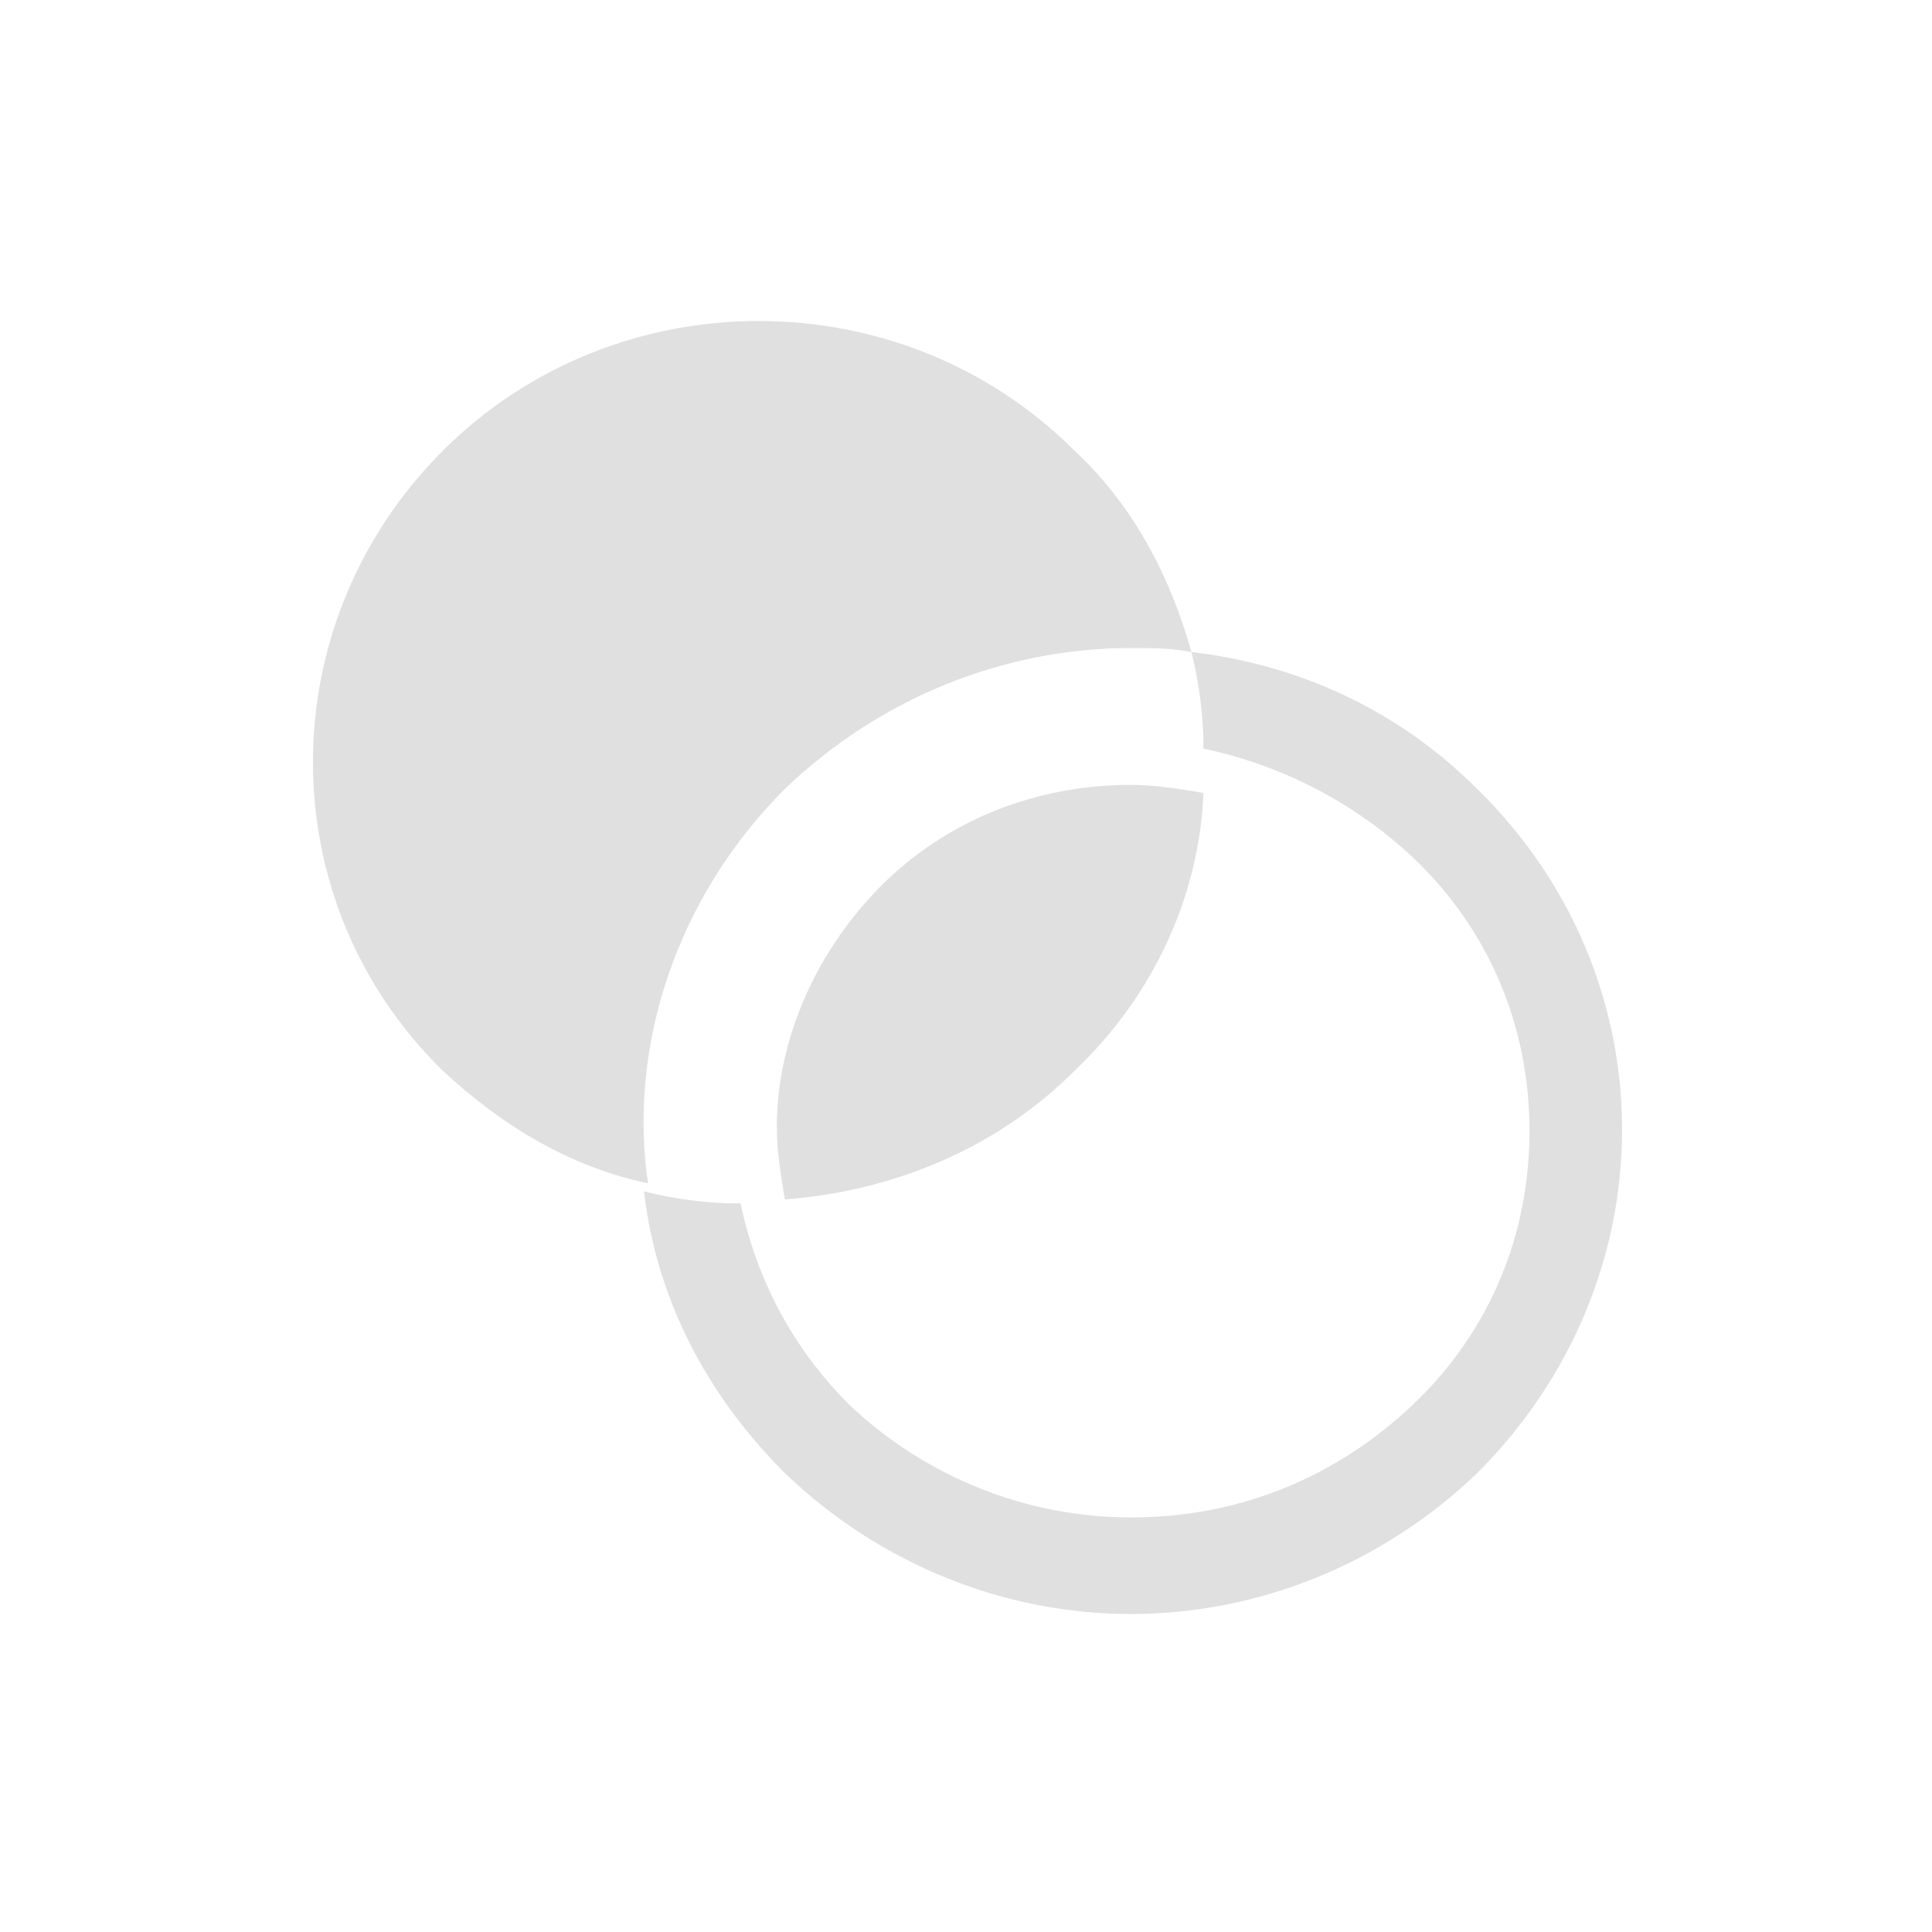 <?xml version="1.0" encoding="utf-8"?>
<!-- Generator: Adobe Illustrator 25.2.1, SVG Export Plug-In . SVG Version: 6.00 Build 0)  -->
<svg version="1.1" id="Layer_1" xmlns="http://www.w3.org/2000/svg" xmlns:xlink="http://www.w3.org/1999/xlink" x="0px" y="0px"
	 viewBox="0 0 48 48" style="enable-background:new 0 0 48 48;" xml:space="preserve">
<style type="text/css">
	.st0{fill:#E0E0E0;}
</style>
<g>
	<g>
		<g>
			<path class="st0" d="M19.5,19.6c2.4-2.3,5.5-3.5,8.6-3.5c0.5,0,1,0,1.5,0.1c-0.5-1.8-1.4-3.6-2.9-5c-4.3-4.3-11.4-4.3-15.7,0
				c-4.3,4.3-4.3,11.2,0,15.4c1.5,1.4,3.2,2.4,5.1,2.8C15.6,26,16.8,22.3,19.5,19.6z"/>
			<path class="st0" d="M29.9,19.7c-0.6-0.1-1.2-0.2-1.8-0.2c-2.4,0-4.6,0.9-6.2,2.5c-1.6,1.6-2.6,3.8-2.6,6c0,0.6,0.1,1.2,0.2,1.8
				c2.6-0.2,5.2-1.2,7.2-3.2C28.7,24.7,29.8,22.2,29.9,19.7z"/>
			<path class="st0" d="M36.7,19.6c-2-2-4.5-3.1-7.1-3.4c0.2,0.8,0.3,1.6,0.3,2.4c1.9,0.4,3.7,1.3,5.2,2.7c1.9,1.8,2.9,4.2,2.9,6.8
				s-1,5-2.9,6.8c-1.9,1.8-4.3,2.8-7,2.8c-2.6,0-5.1-1-7-2.8c-1.4-1.4-2.3-3.1-2.7-5c-0.8,0-1.6-0.1-2.4-0.3c0.3,2.6,1.5,5,3.5,7
				c2.4,2.3,5.5,3.5,8.6,3.5c3.1,0,6.2-1.2,8.6-3.5C41.5,31.8,41.5,24.3,36.7,19.6z"/>
		</g>
	</g>
</g>
</svg>
